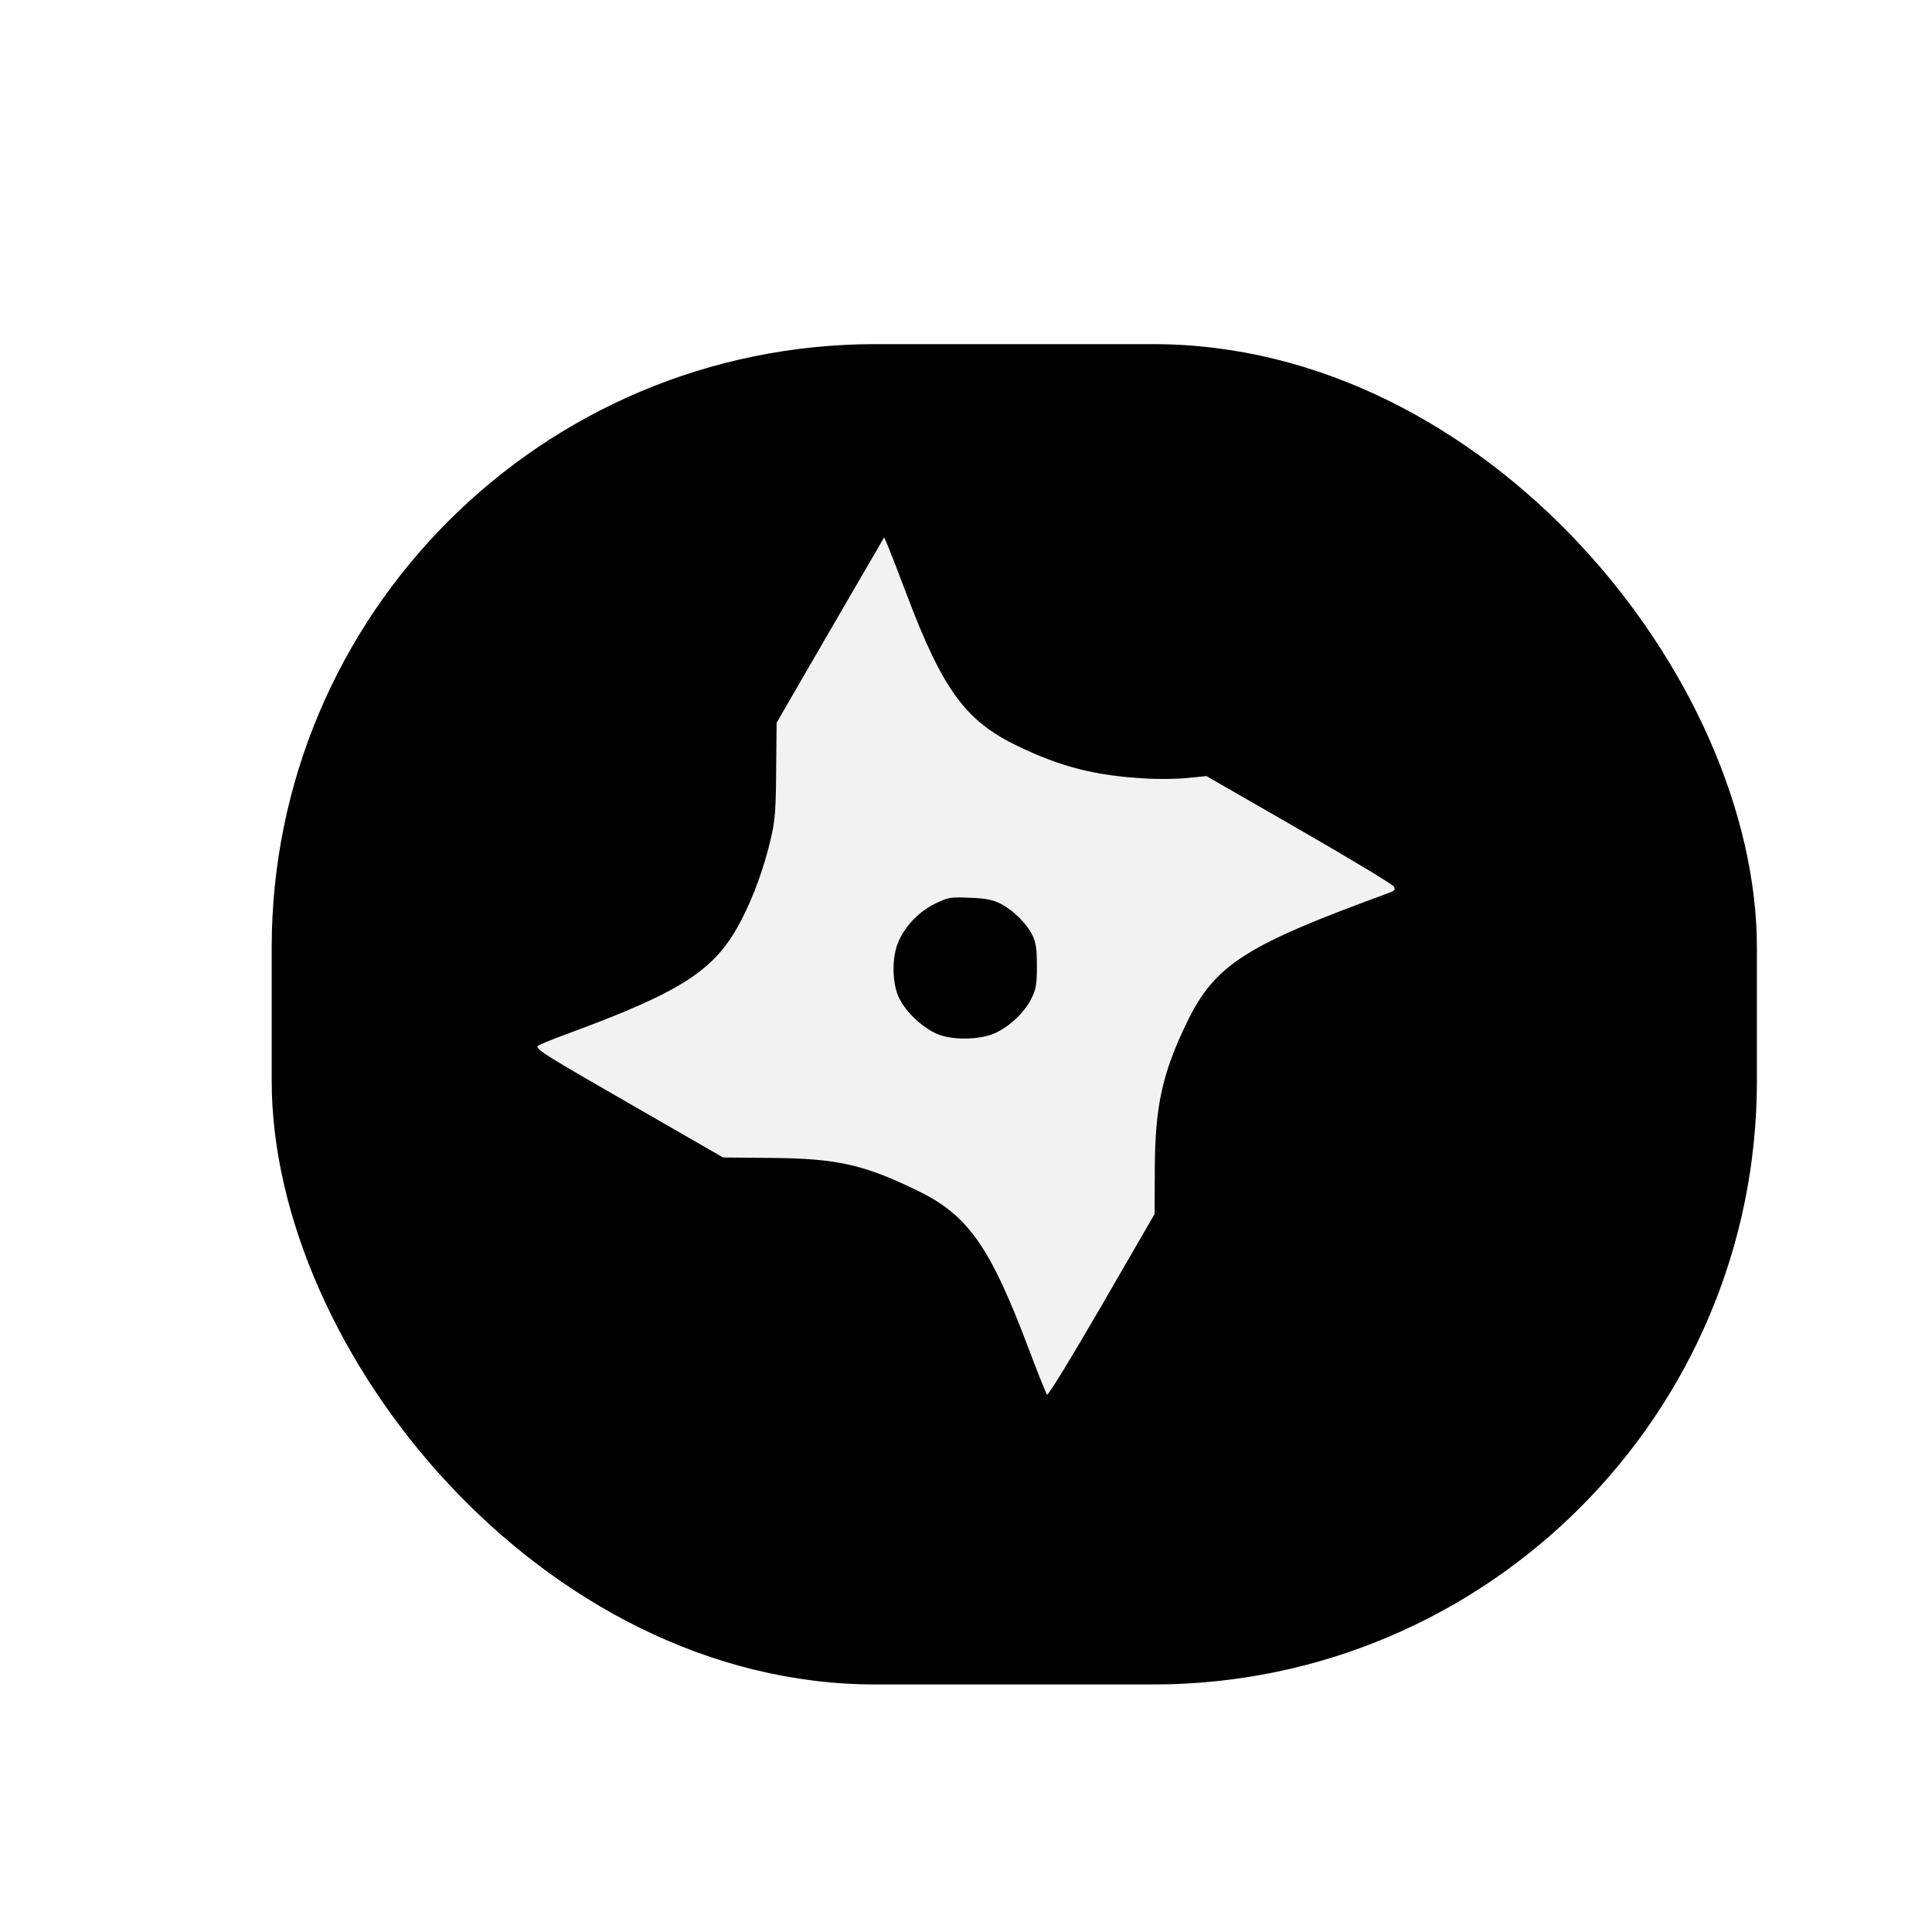 <?xml version="1.0"?>
<svg xmlns="http://www.w3.org/2000/svg" width="320" height="320" viewBox="0 0 320 320" fill="none">
  <g filter="url(#filter0_d)">
    <rect x="37" y="49" width="246" height="222" rx="100" fill="black"/>
  </g>
  <path d="M145.143 91.248C144.417 92.505 140.366 99.439 136.2 106.64L128.632 119.707L128.556 127.594C128.517 134.033 128.365 136.053 127.677 138.871C126.607 143.557 124.811 148.511 122.785 152.397C118.504 160.703 113.077 164.208 93.701 171.333C91.102 172.285 89 173.161 89 173.313C89.038 173.961 90.605 174.951 104.67 183.029L119.765 191.715L127.792 191.791C138.531 191.868 143.117 192.896 151.869 197.163C160.354 201.24 163.984 206.422 170.405 223.452C171.896 227.414 173.271 230.843 173.425 230.996C173.615 231.187 177.667 224.518 182.482 216.213L191.234 201.087L191.272 193.583C191.311 183.181 192.533 177.733 196.585 169.352C201.247 159.75 206.216 156.588 230.331 147.787C231.02 147.52 231.135 147.292 230.866 146.834C230.676 146.492 223.605 142.225 215.198 137.386L199.833 128.547L196.7 128.852C194.941 129.043 191.731 129.081 189.515 128.928C181.45 128.471 175.717 127.023 168.609 123.593C159.934 119.441 156.149 114.298 150.111 98.296C148.812 94.829 147.436 91.324 147.092 90.486L146.442 89L145.143 91.248ZM165.743 149.692C167.806 150.759 170.023 152.931 170.979 154.874C171.589 156.055 171.743 157.198 171.743 160.016C171.743 163.102 171.589 163.902 170.787 165.466C169.641 167.751 167.157 170.075 164.749 171.142C162.188 172.285 157.488 172.323 155.042 171.18C152.672 170.075 150.15 167.713 149.003 165.466C147.704 162.989 147.665 158.416 148.888 155.788C150.073 153.197 152.328 150.911 154.927 149.654C157.029 148.626 157.488 148.549 160.659 148.701C163.259 148.777 164.481 149.045 165.743 149.692Z" fill="#F2F2F2">
    <animateTransform attributeName="transform" type="rotate" from="360 160 160" to="0 160 160" additive="sum" begin="0s" dur="1.5s" repeatCount="indefinite"/>
  </path>
  <defs>
    <filter id="filter0_d" x="35" y="47" width="266" height="242" filterUnits="userSpaceOnUse" color-interpolation-filters="sRGB">
      <feFlood flood-opacity="0" result="BackgroundImageFix"/>
      <feColorMatrix in="SourceAlpha" type="matrix" values="0 0 0 0 0 0 0 0 0 0 0 0 0 0 0 0 0 0 127 0"/>
      <feOffset dx="8" dy="8"/>
      <feGaussianBlur stdDeviation="5"/>
      <feColorMatrix type="matrix" values="0 0 0 0 0 0 0 0 0 0 0 0 0 0 0 0 0 0 0.25 0"/>
      <feBlend mode="normal" in2="BackgroundImageFix" result="effect1_dropShadow"/>
      <feBlend mode="normal" in="SourceGraphic" in2="effect1_dropShadow" result="shape"/>
    </filter>
  </defs>
</svg>
